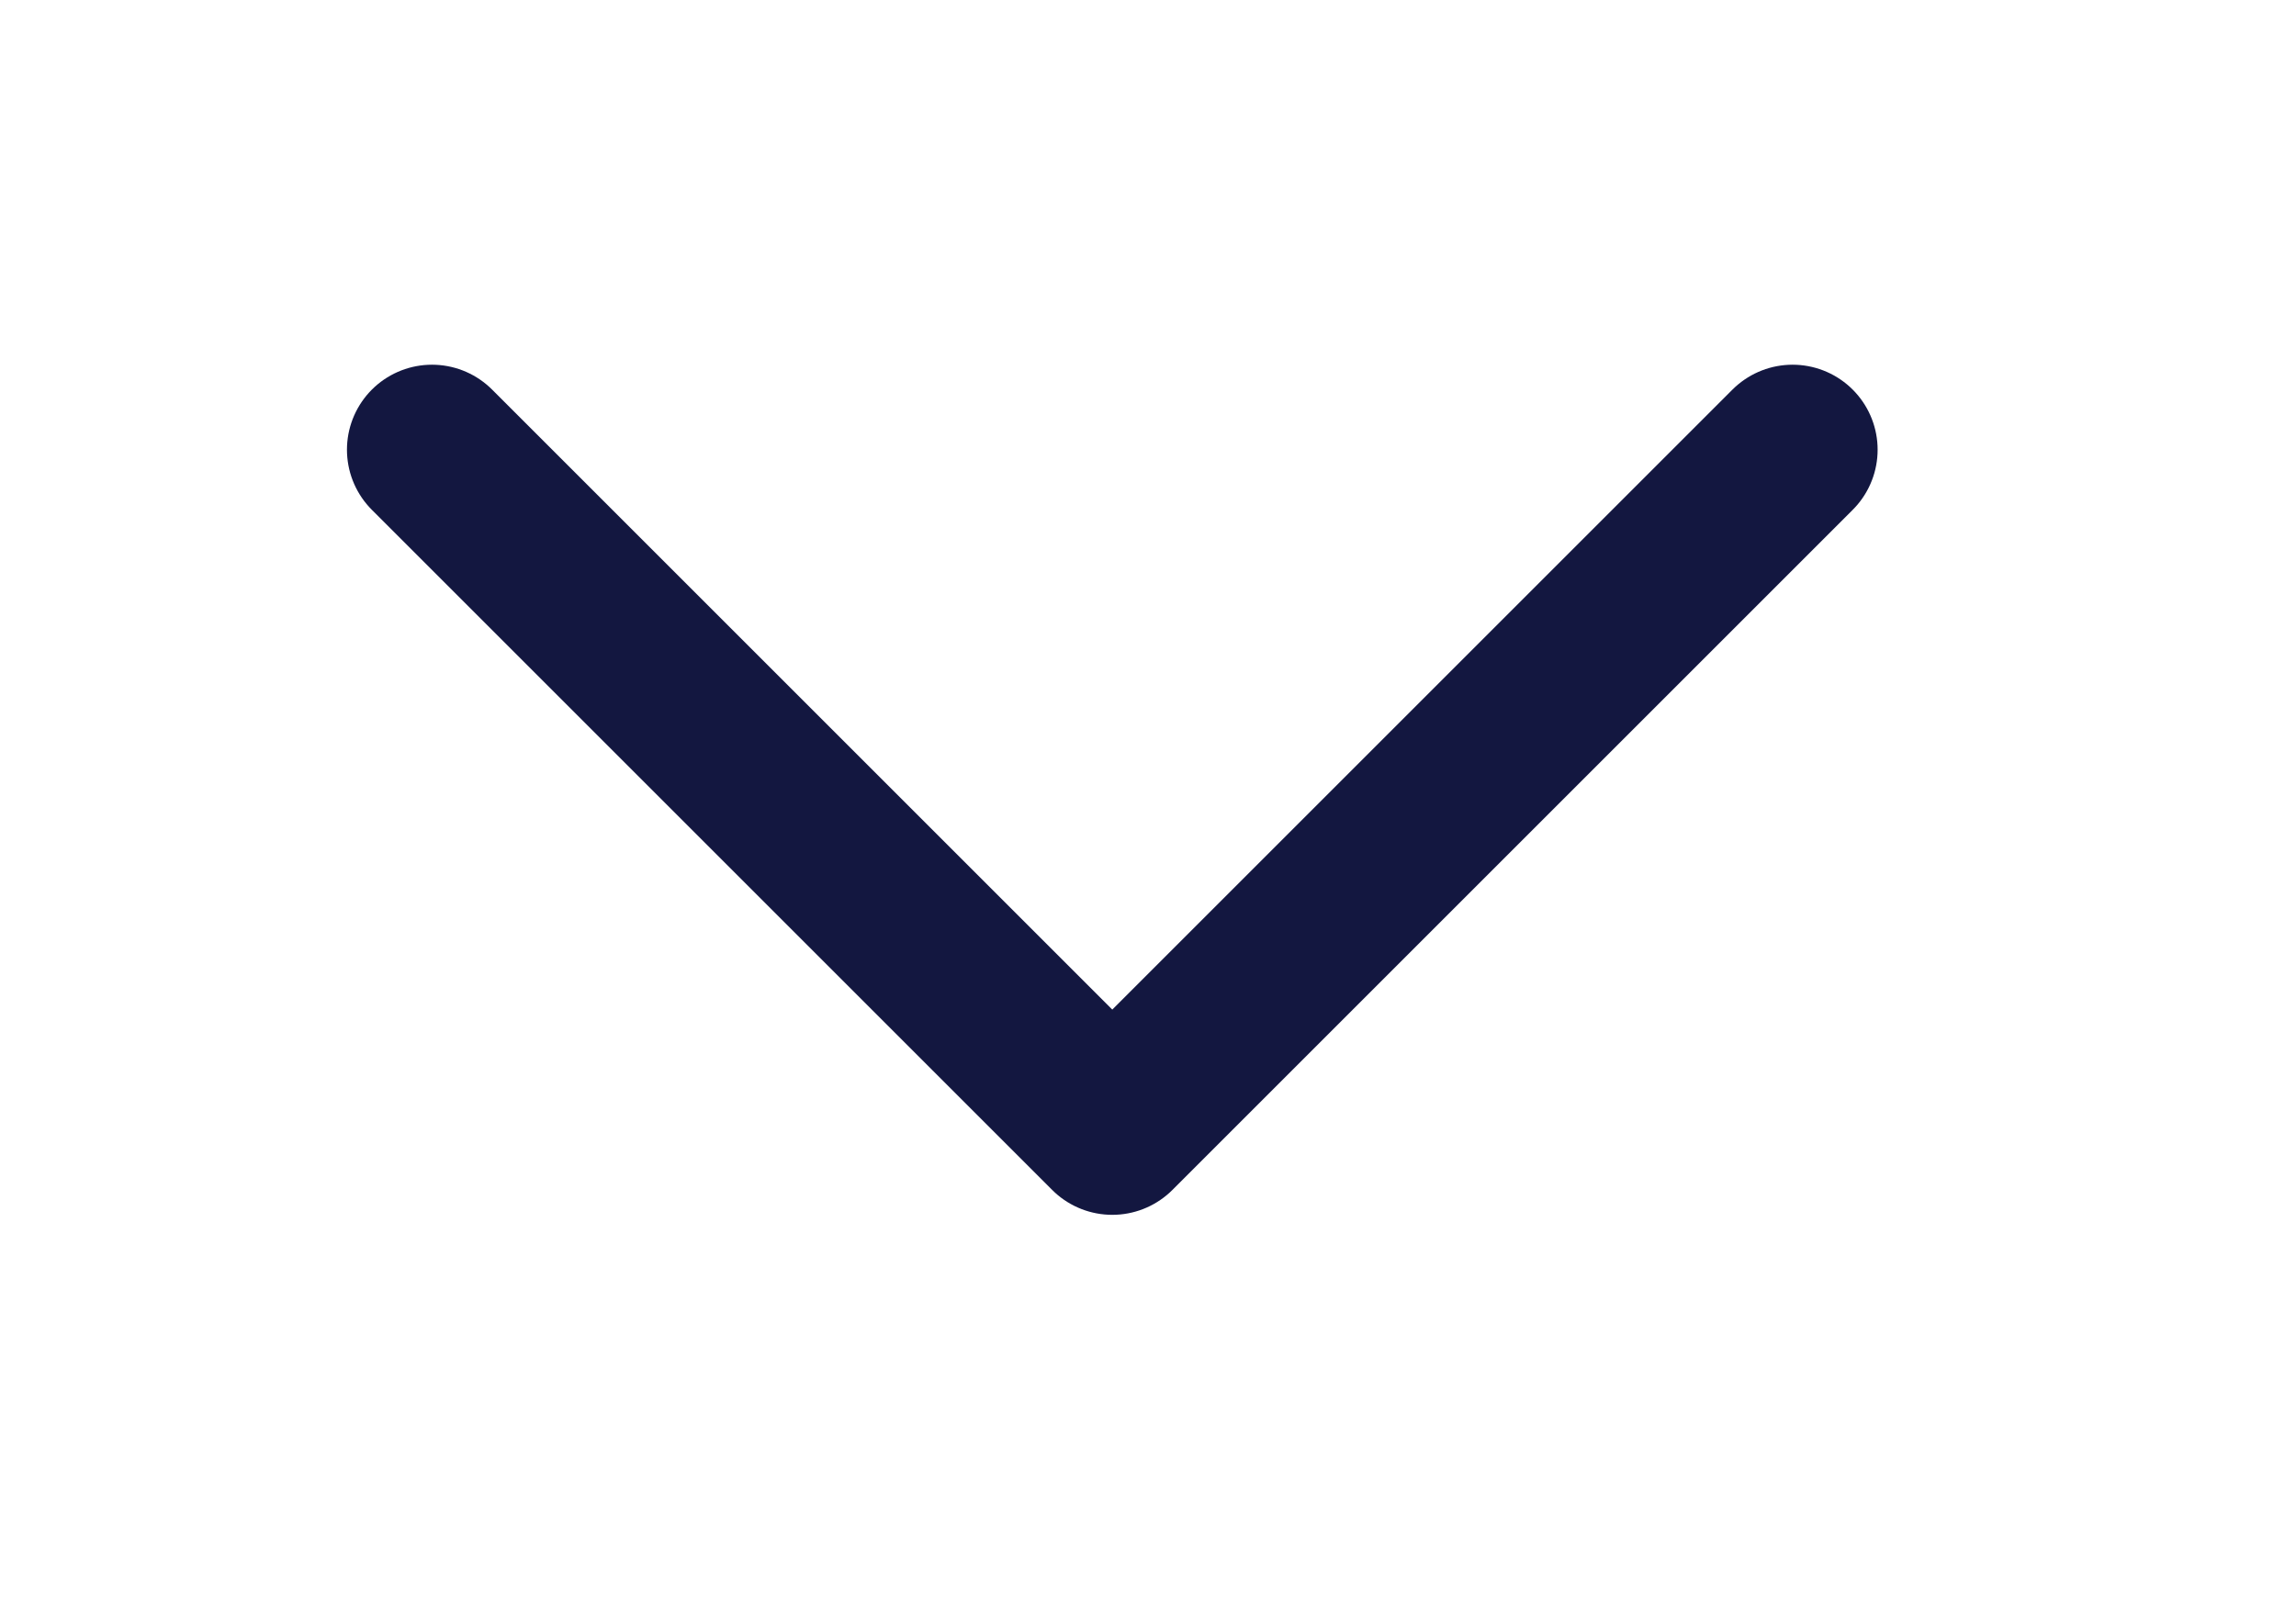 <svg width="27" height="19" viewBox="0 0 27 19" fill="none" xmlns="http://www.w3.org/2000/svg">
<g filter="url(#filter0_d_217_5878)">
<path d="M5.08 1.29L13.08 9.29L21.08 1.29" stroke="#131740" stroke-width="2" stroke-linecap="round" stroke-linejoin="round"/>
</g>
<defs>
<filter id="filter0_d_217_5878" x="0.08" y="0.29" width="26" height="18" filterUnits="userSpaceOnUse" color-interpolation-filters="sRGB">
<feFlood flood-opacity="0" result="BackgroundImageFix"/>
<feColorMatrix in="SourceAlpha" type="matrix" values="0 0 0 0 0 0 0 0 0 0 0 0 0 0 0 0 0 0 127 0" result="hardAlpha"/>
<feOffset dy="4"/>
<feGaussianBlur stdDeviation="2"/>
<feComposite in2="hardAlpha" operator="out"/>
<feColorMatrix type="matrix" values="0 0 0 0 0 0 0 0 0 0 0 0 0 0 0 0 0 0 0.25 0"/>
<feBlend mode="normal" in2="BackgroundImageFix" result="effect1_dropShadow_217_5878"/>
<feBlend mode="normal" in="SourceGraphic" in2="effect1_dropShadow_217_5878" result="shape"/>
</filter>
</defs>
</svg>

